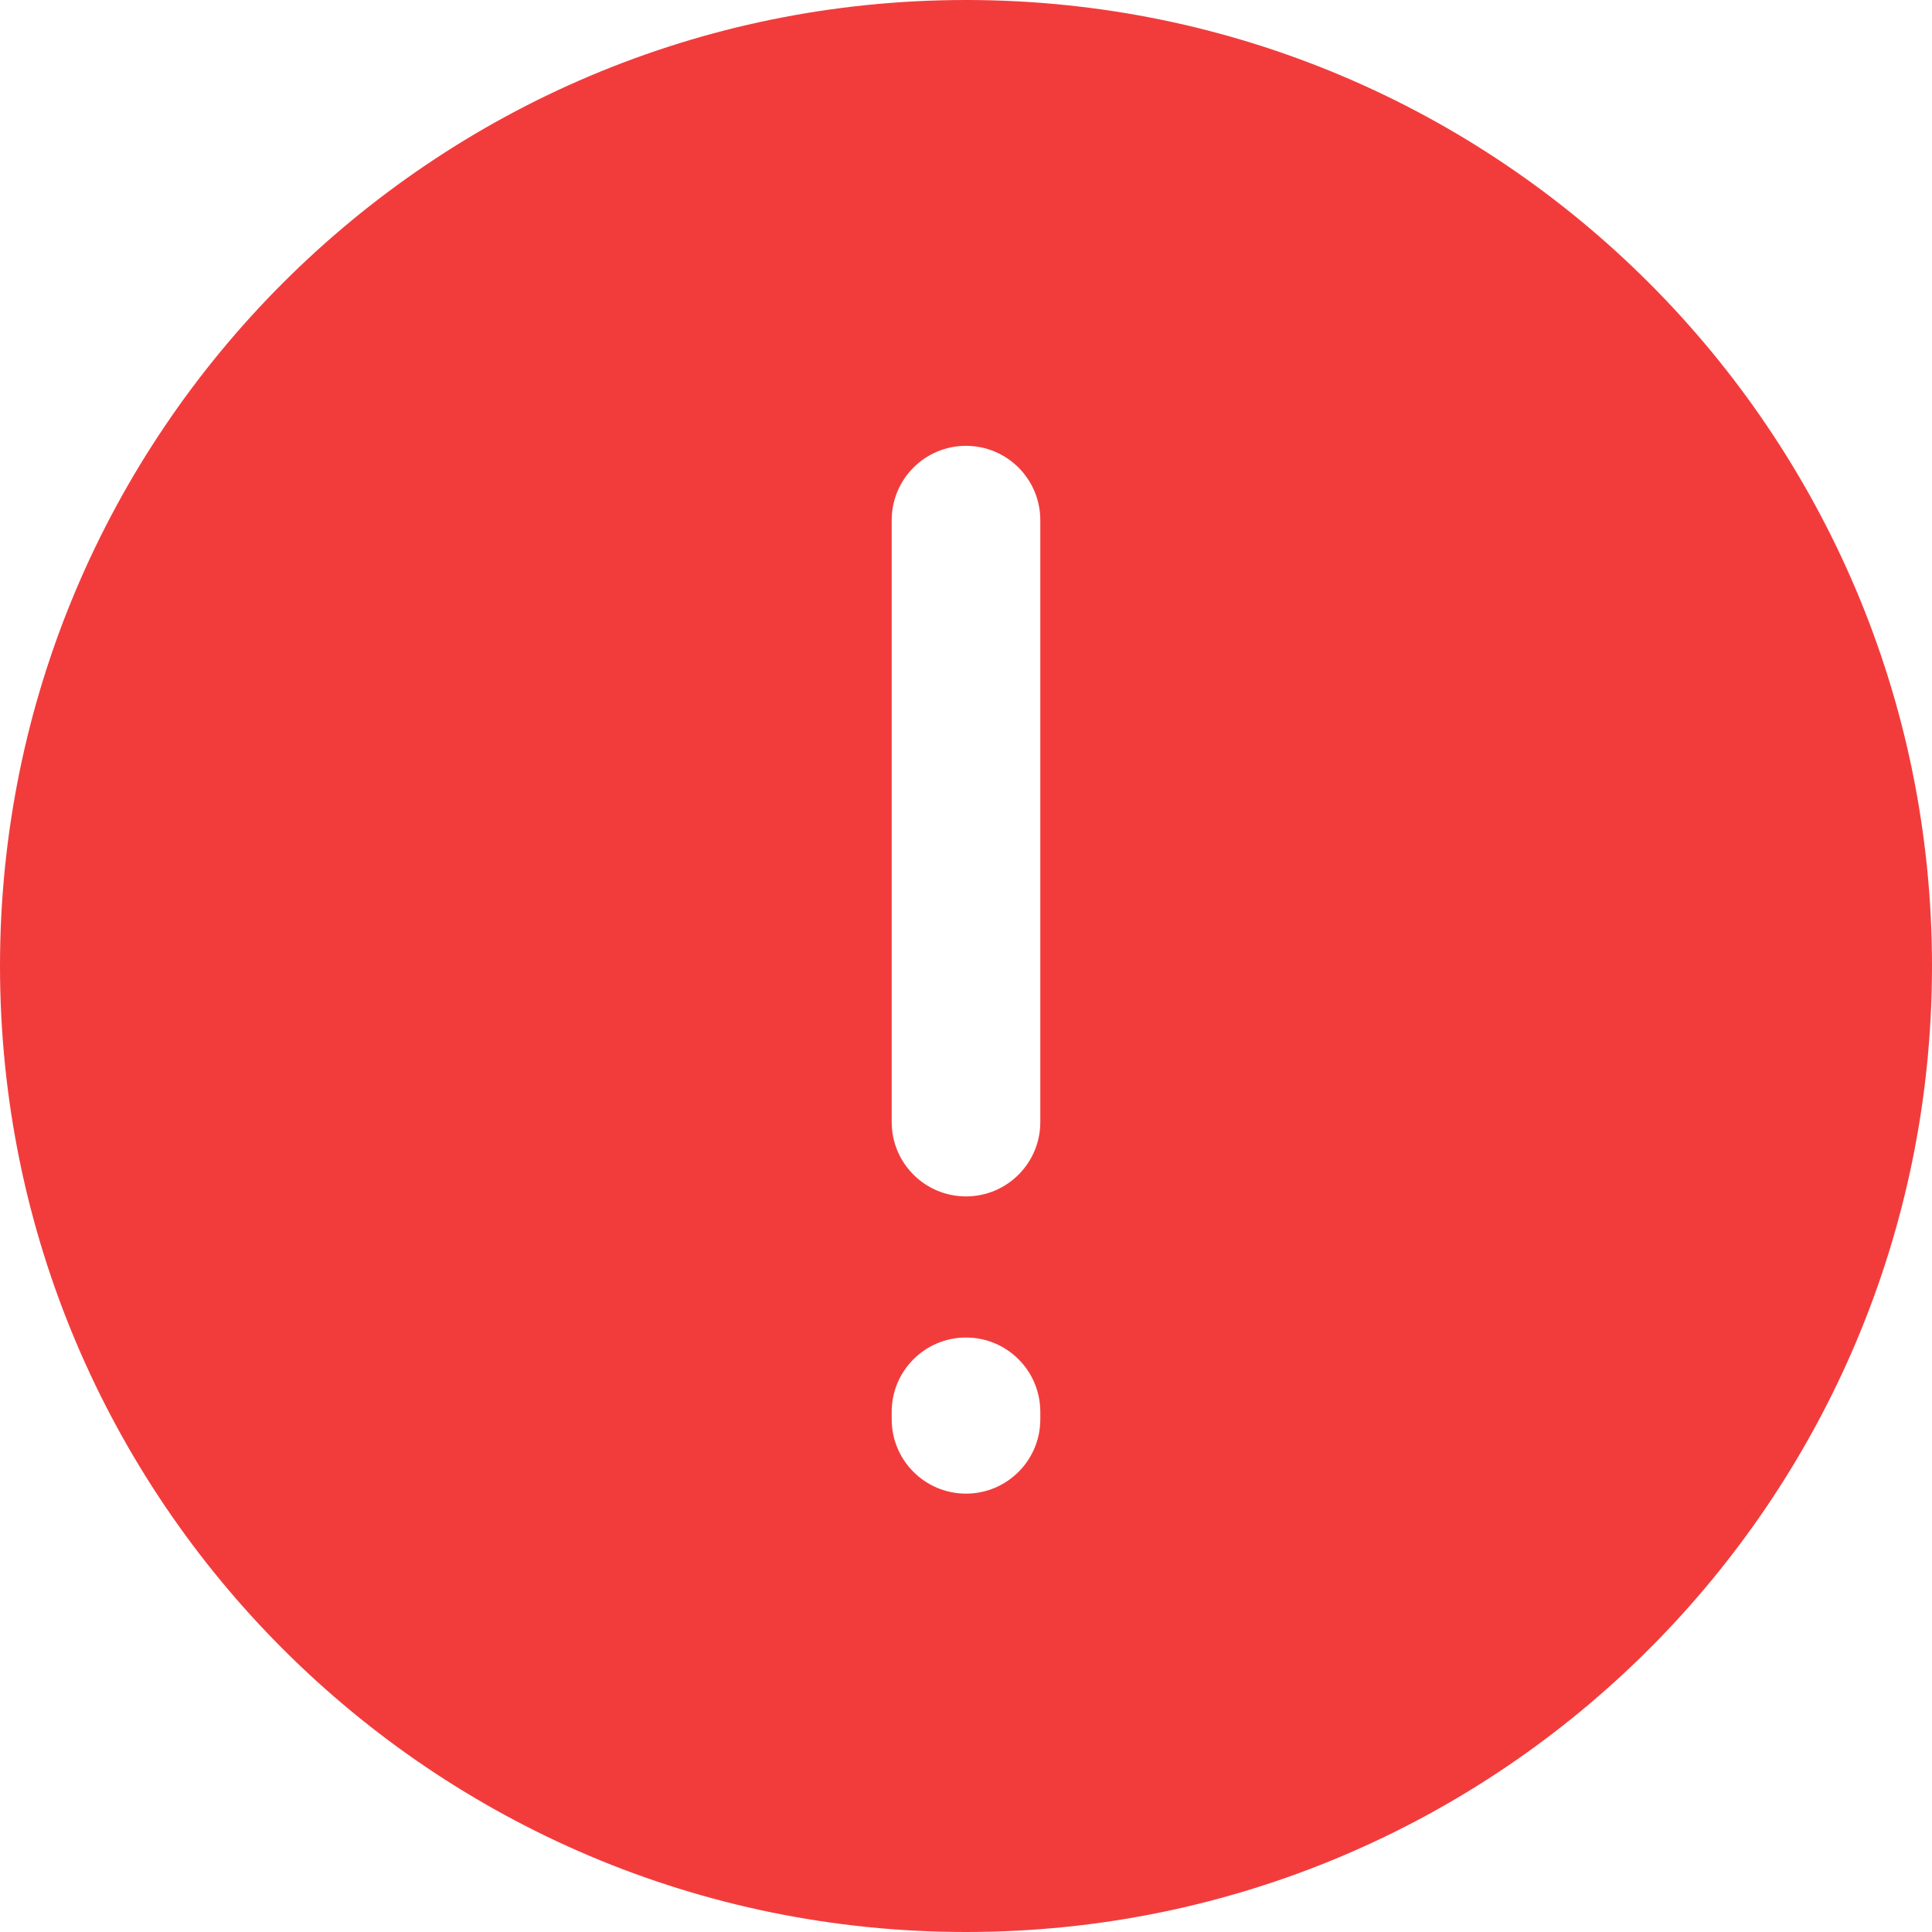 <?xml version="1.0" encoding="UTF-8"?>
<svg width="50px" height="50px" viewBox="0 0 50 50" version="1.1" xmlns="http://www.w3.org/2000/svg" xmlns:xlink="http://www.w3.org/1999/xlink">
    <!-- Generator: Sketch 46.2 (44496) - http://www.bohemiancoding.com/sketch -->
    <title>危险</title>
    <desc>Created with Sketch.</desc>
    <defs></defs>
    <g id="SNCN小程序" stroke="none" stroke-width="1" fill="none" fill-rule="evenodd">
        <g id="G-5无法鉴定-Copy" transform="translate(-212, -149)" fill-rule="nonzero" fill="#F23C3C">
            <g id="危险" transform="translate(212, 149)">
                <path d="M25,0 C11.193,0 0,11.193 0,25 C0,38.807 11.193,50 25,50 C38.807,50 50,38.807 50,25 C50,11.193 38.807,0 25,0 Z M26.923,36.732 C26.923,37.794 26.062,38.655 25,38.655 C23.938,38.655 23.077,37.794 23.077,36.732 L23.077,36.538 C23.077,35.476 23.938,34.615 25,34.615 C26.062,34.615 26.923,35.476 26.923,36.538 L26.923,36.732 Z M26.923,29.04 C26.923,30.102 26.062,30.963 25,30.963 C23.938,30.963 23.077,30.102 23.077,29.04 L23.077,13.462 C23.077,12.399 23.938,11.538 25,11.538 C26.062,11.538 26.923,12.399 26.923,13.462 L26.923,29.04 Z" id="Shape"></path>
            </g>
        </g>
    </g>
</svg>